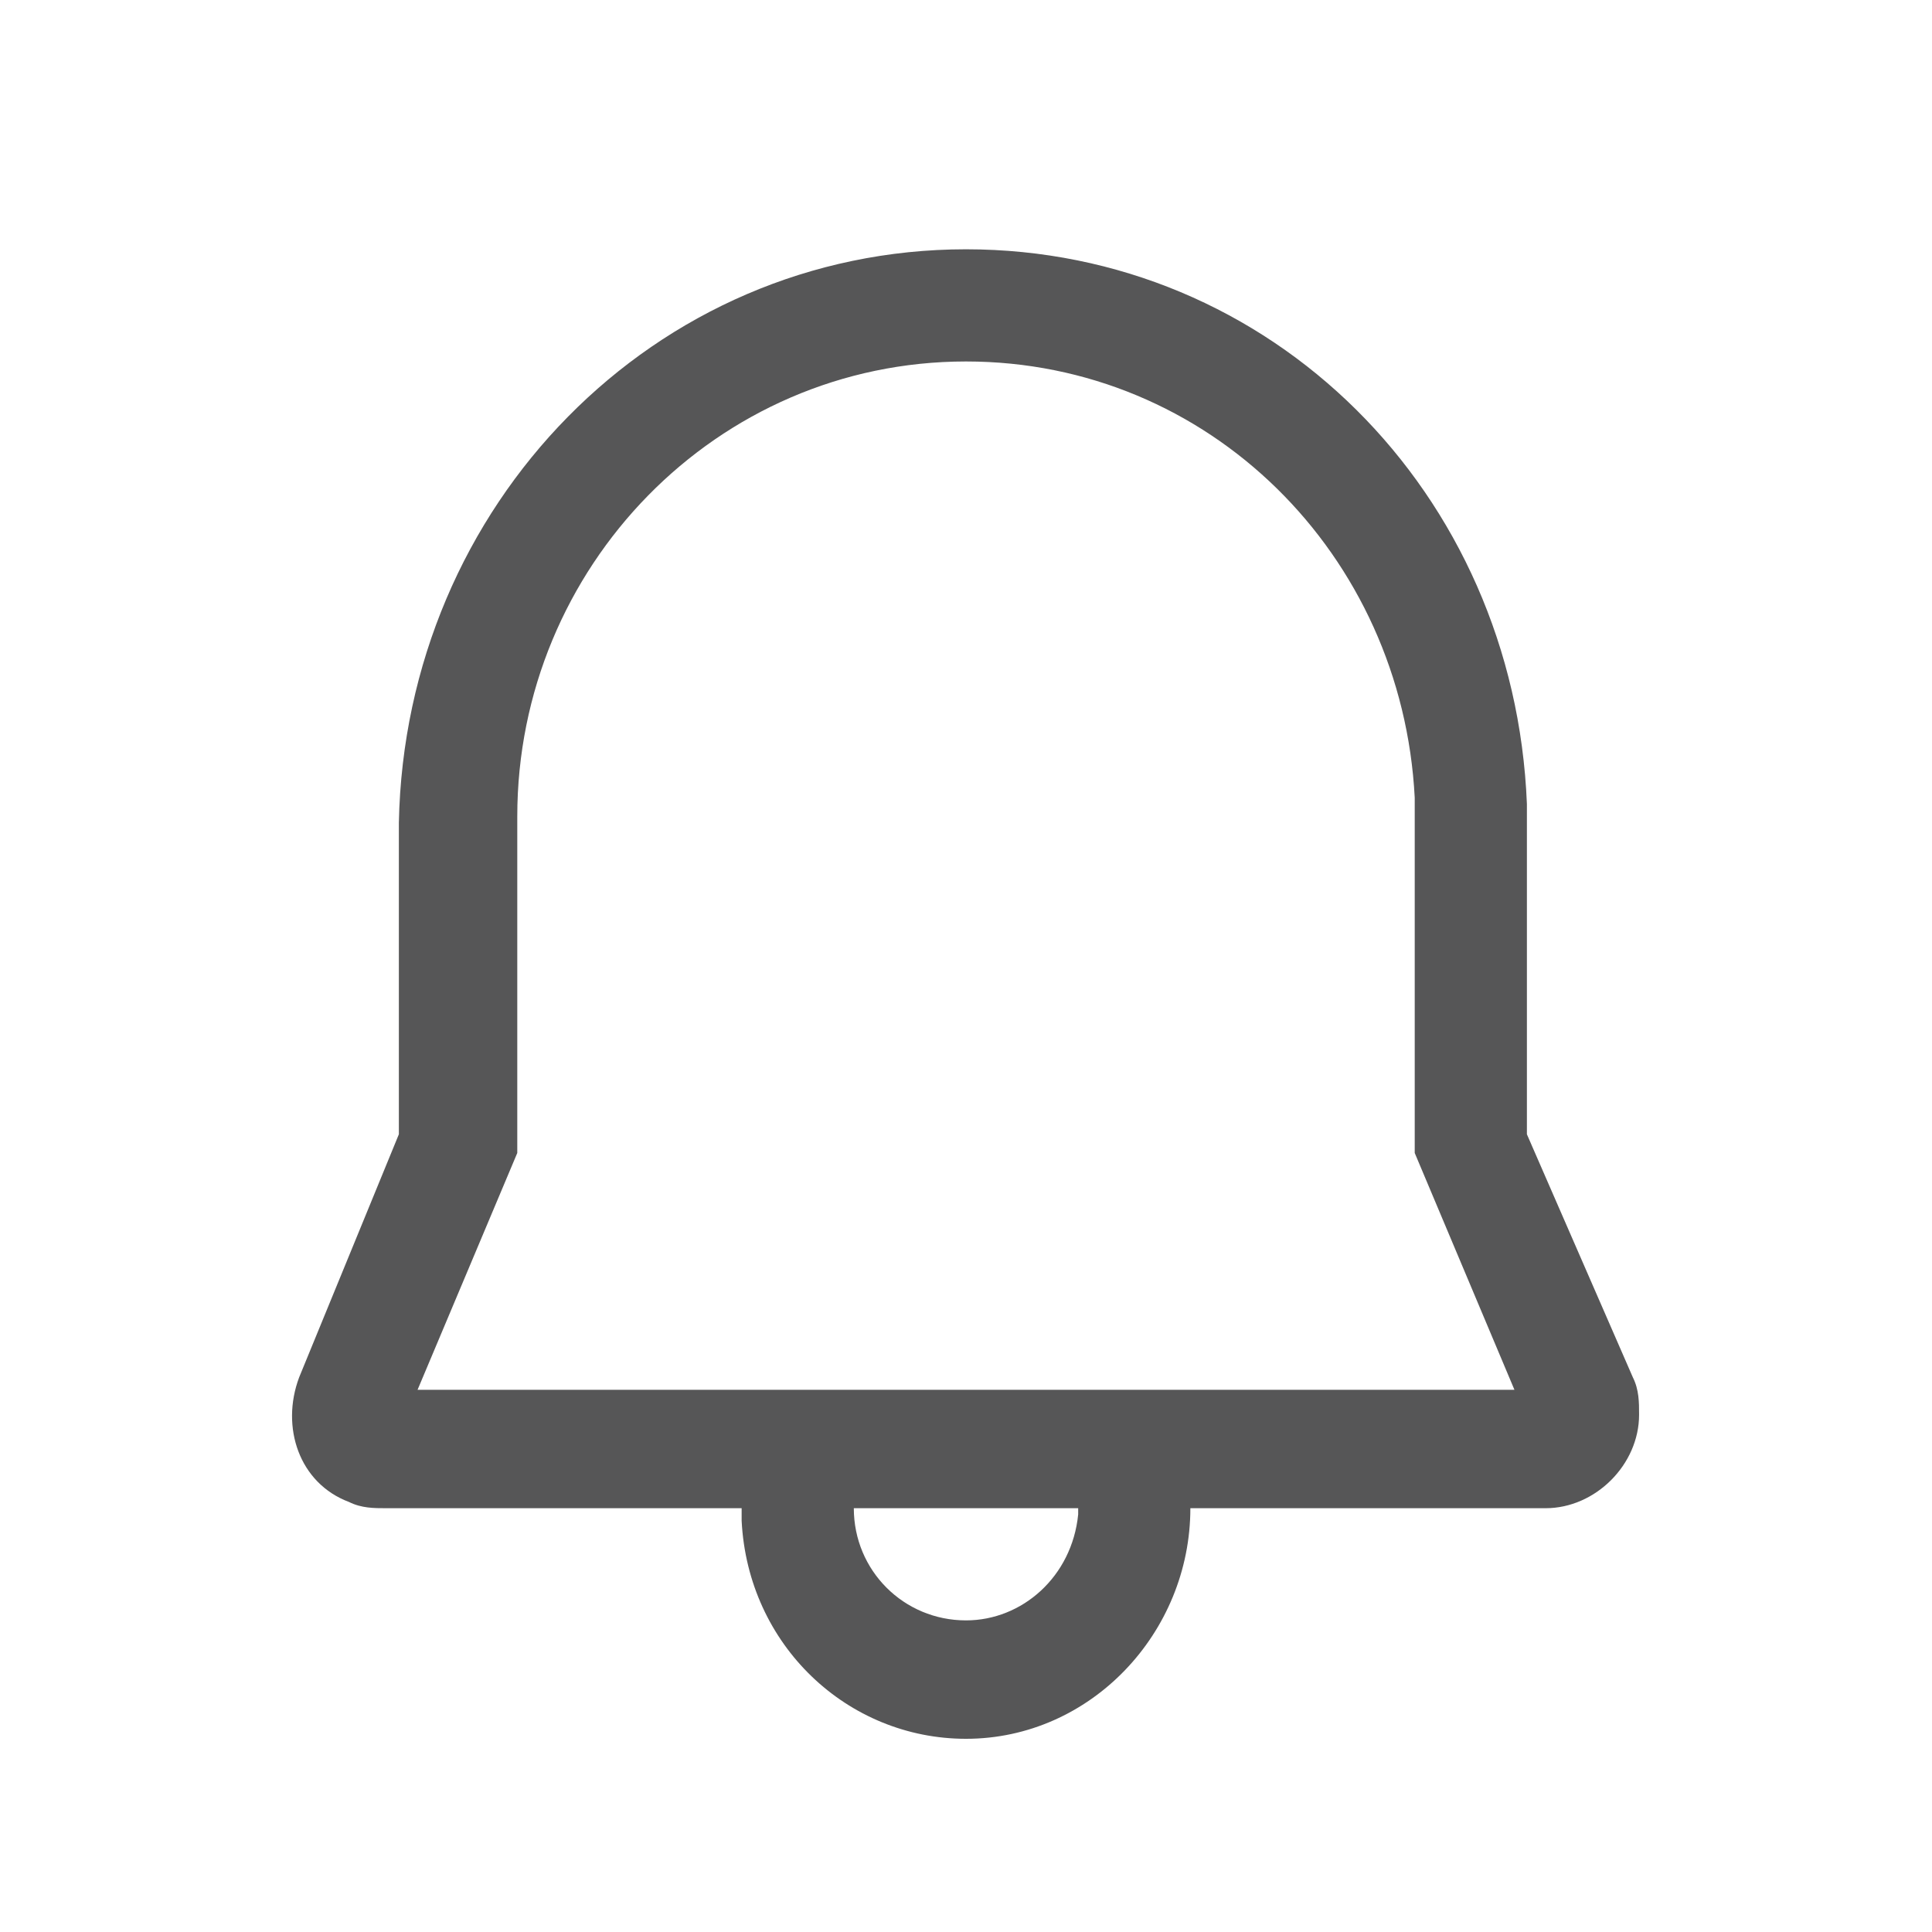 <?xml version="1.0" encoding="utf-8"?>
<!-- Generator: Adobe Illustrator 25.4.1, SVG Export Plug-In . SVG Version: 6.00 Build 0)  -->
<svg version="1.1" id="Layer_1" xmlns="http://www.w3.org/2000/svg" xmlns:xlink="http://www.w3.org/1999/xlink" x="0px" y="0px"
	 viewBox="0 0 31 31" style="enable-background:new 0 0 31 31;" xml:space="preserve">
<style type="text/css">
	.st0{fill:#565657;}
</style>
<path class="st0" d="M15.5,4c4.9,0,8.8,3.9,9,8.9l0,0.3v5l1.7,3.9c0.1,0.2,0.1,0.4,0.1,0.6c0,0.8-0.7,1.5-1.5,1.5l-5.7,0
	c0,2-1.6,3.7-3.6,3.7c-1.9,0-3.5-1.5-3.6-3.5l0-0.2l-5.7,0c-0.2,0-0.4,0-0.6-0.1c-0.8-0.3-1.1-1.2-0.8-2l1.6-3.9v-5
	C6.5,8.1,10.5,4,15.5,4z M17.3,24.2l-3.6,0c0,1,0.8,1.8,1.8,1.8c0.9,0,1.7-0.7,1.8-1.7L17.3,24.2z M15.5,5.8c-4,0-7.2,3.3-7.2,7.3
	v5.4l-1.6,3.8h17.6l-1.6-3.8l0-5.4l0-0.3C22.5,8.9,19.4,5.8,15.5,5.8z"/>
</svg>

